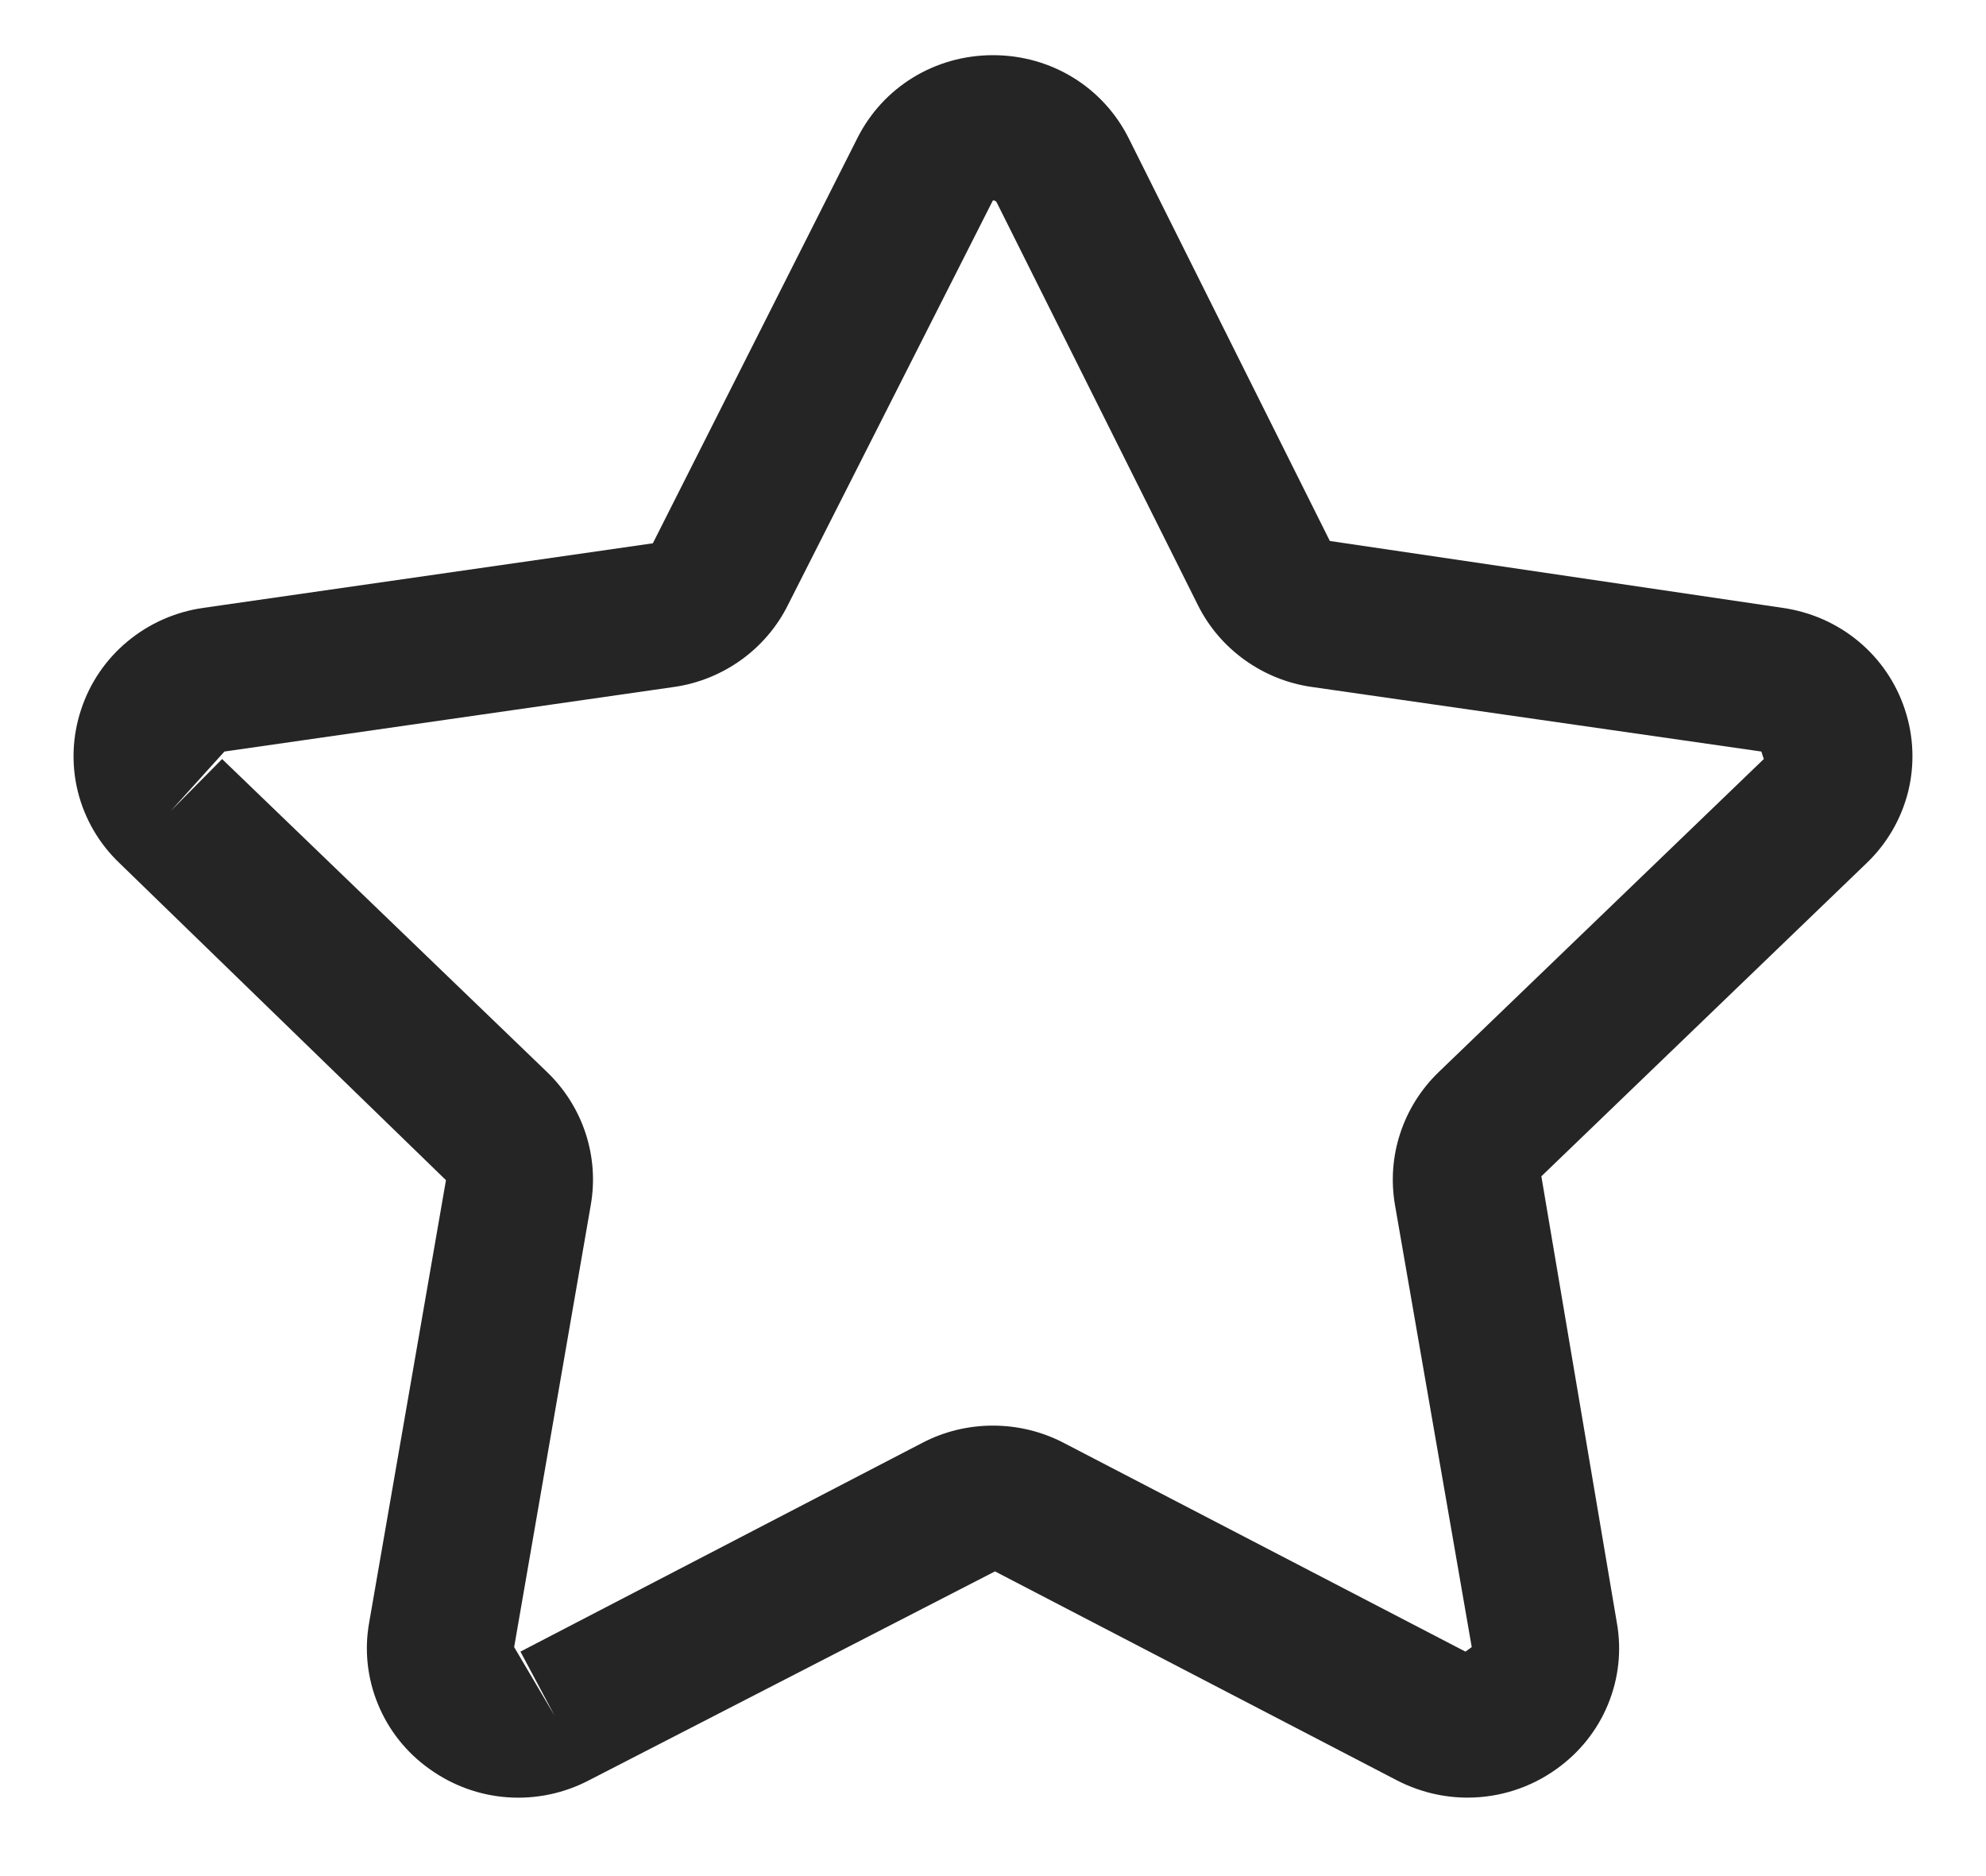 <svg width="18" height="17" viewBox="0 0 18 17" fill="none" xmlns="http://www.w3.org/2000/svg">
<path d="M13.301 16.289C13.083 16.289 12.864 16.237 12.662 16.133L9.018 14.239L5.338 16.132C5.111 16.251 4.855 16.304 4.6 16.286C4.344 16.268 4.099 16.178 3.892 16.029C3.684 15.881 3.522 15.678 3.426 15.443C3.329 15.208 3.301 14.952 3.346 14.702L4.042 10.694L1.083 7.821C0.898 7.645 0.768 7.421 0.706 7.175C0.645 6.929 0.655 6.671 0.735 6.43C0.814 6.189 0.959 5.975 1.156 5.812C1.352 5.649 1.59 5.544 1.844 5.508L5.917 4.923L7.769 1.255C8.002 0.789 8.474 0.5 9 0.5C9.527 0.5 9.998 0.789 10.231 1.255L12.053 4.902L16.156 5.508C16.41 5.544 16.649 5.649 16.845 5.812C17.041 5.975 17.186 6.189 17.265 6.43C17.345 6.671 17.355 6.929 17.294 7.175C17.232 7.421 17.102 7.645 16.918 7.821L13.97 10.659L14.654 14.703C14.699 14.952 14.671 15.209 14.574 15.444C14.478 15.678 14.316 15.881 14.108 16.029C13.874 16.198 13.591 16.289 13.301 16.289ZM2.013 6.878L4.96 9.716C5.283 10.028 5.431 10.476 5.355 10.916L4.66 14.925L5.028 15.549L4.717 14.966L8.36 13.074C8.557 12.971 8.776 12.918 8.999 12.918C9.222 12.918 9.441 12.971 9.638 13.073L13.282 14.966L13.339 14.925L12.643 10.917C12.606 10.7 12.622 10.478 12.691 10.269C12.76 10.059 12.879 9.87 13.038 9.716L15.986 6.878L15.964 6.81L11.891 6.225C11.67 6.194 11.461 6.109 11.281 5.98C11.101 5.851 10.955 5.68 10.857 5.483L9.035 1.837C9.029 1.826 9.023 1.816 8.999 1.816L7.141 5.483C7.043 5.68 6.897 5.851 6.717 5.98C6.537 6.109 6.328 6.194 6.108 6.225L2.034 6.81L1.547 7.349L2.013 6.878Z" fill="#252525"/>
</svg>
